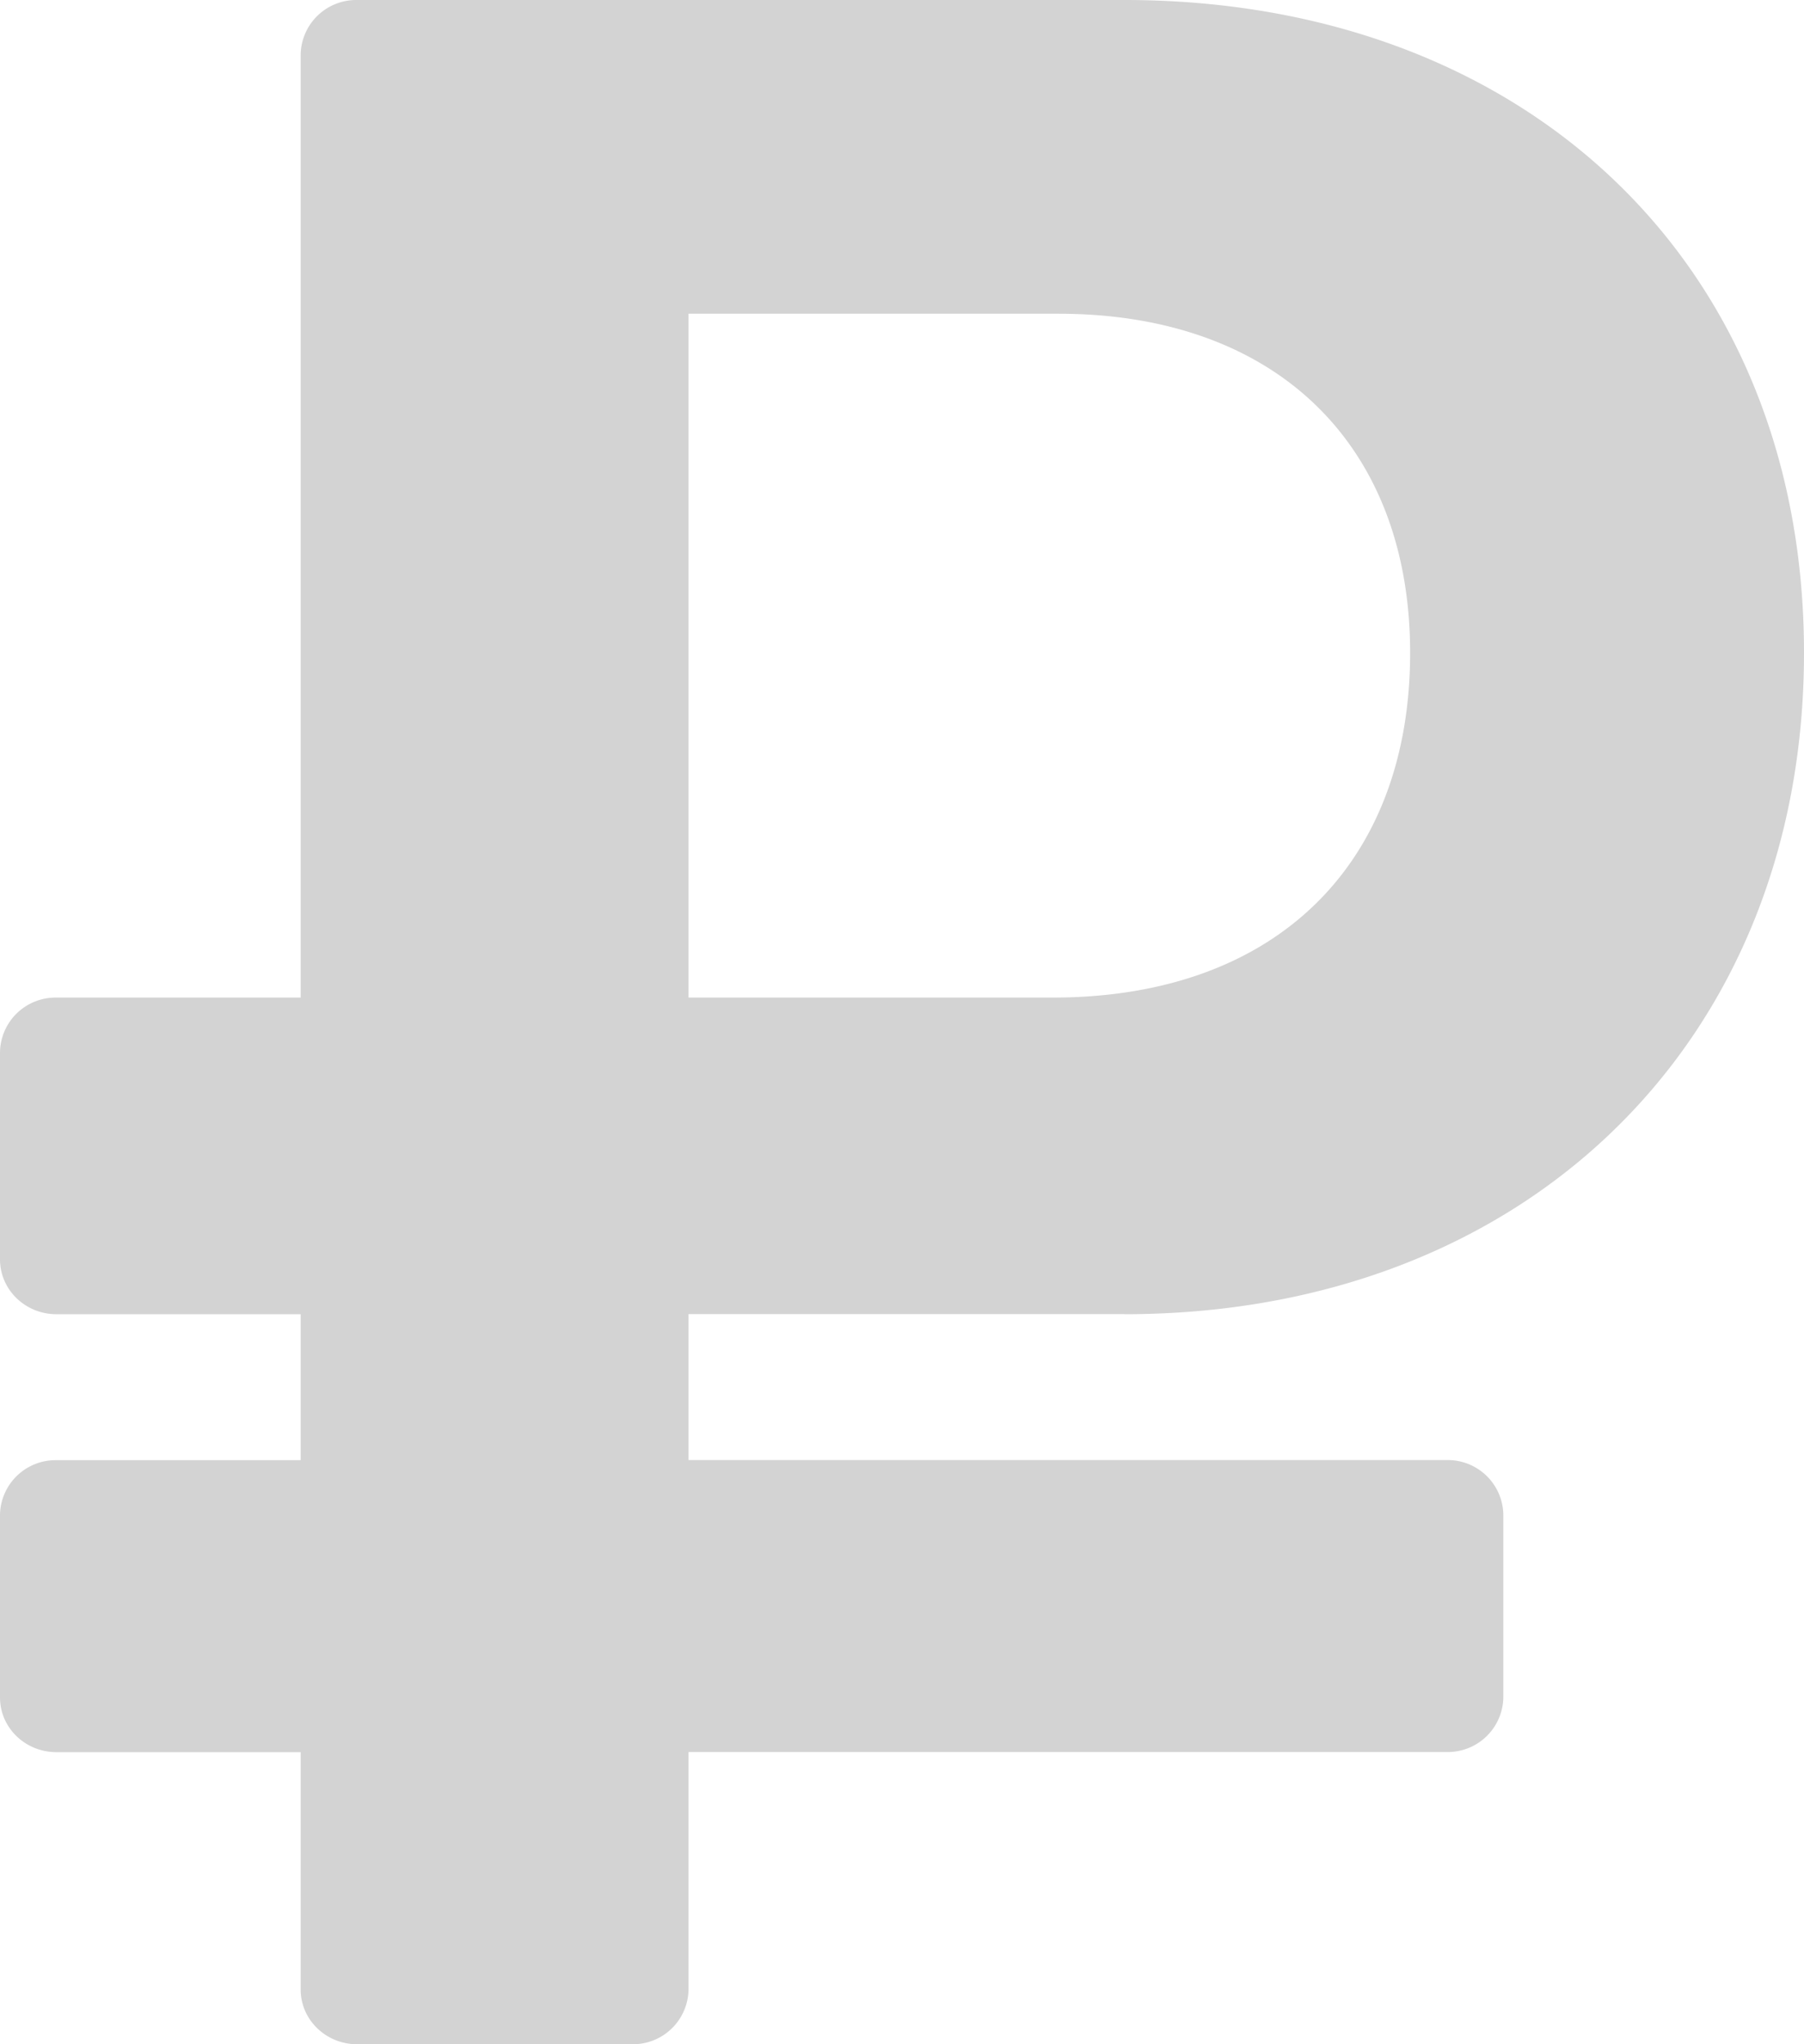 <svg width="15" height="17" fill="none" xmlns="http://www.w3.org/2000/svg"><path d="M9.35 10.929c3.325 0 5.65-2.257 5.65-5.5S12.675 0 9.35 0H2.969A.462.462 0 0 0 2.5.455v7.841H.469A.462.462 0 0 0 0 8.752v1.721c0 .252.21.456.469.456H2.5v1.214H.469a.462.462 0 0 0-.469.455v1.518c0 .252.21.455.469.455H2.5v1.974c0 .251.21.455.469.455h2.287a.462.462 0 0 0 .469-.455V14.57h6.306a.462.462 0 0 0 .469-.455v-1.518a.462.462 0 0 0-.469-.455H5.725v-1.214H9.35Zm-3.625-8.32H8.8c1.825 0 2.925 1.104 2.925 2.82 0 1.74-1.1 2.867-2.975 2.867H5.725V2.61Z" fill="#D3D3D3"/></svg>